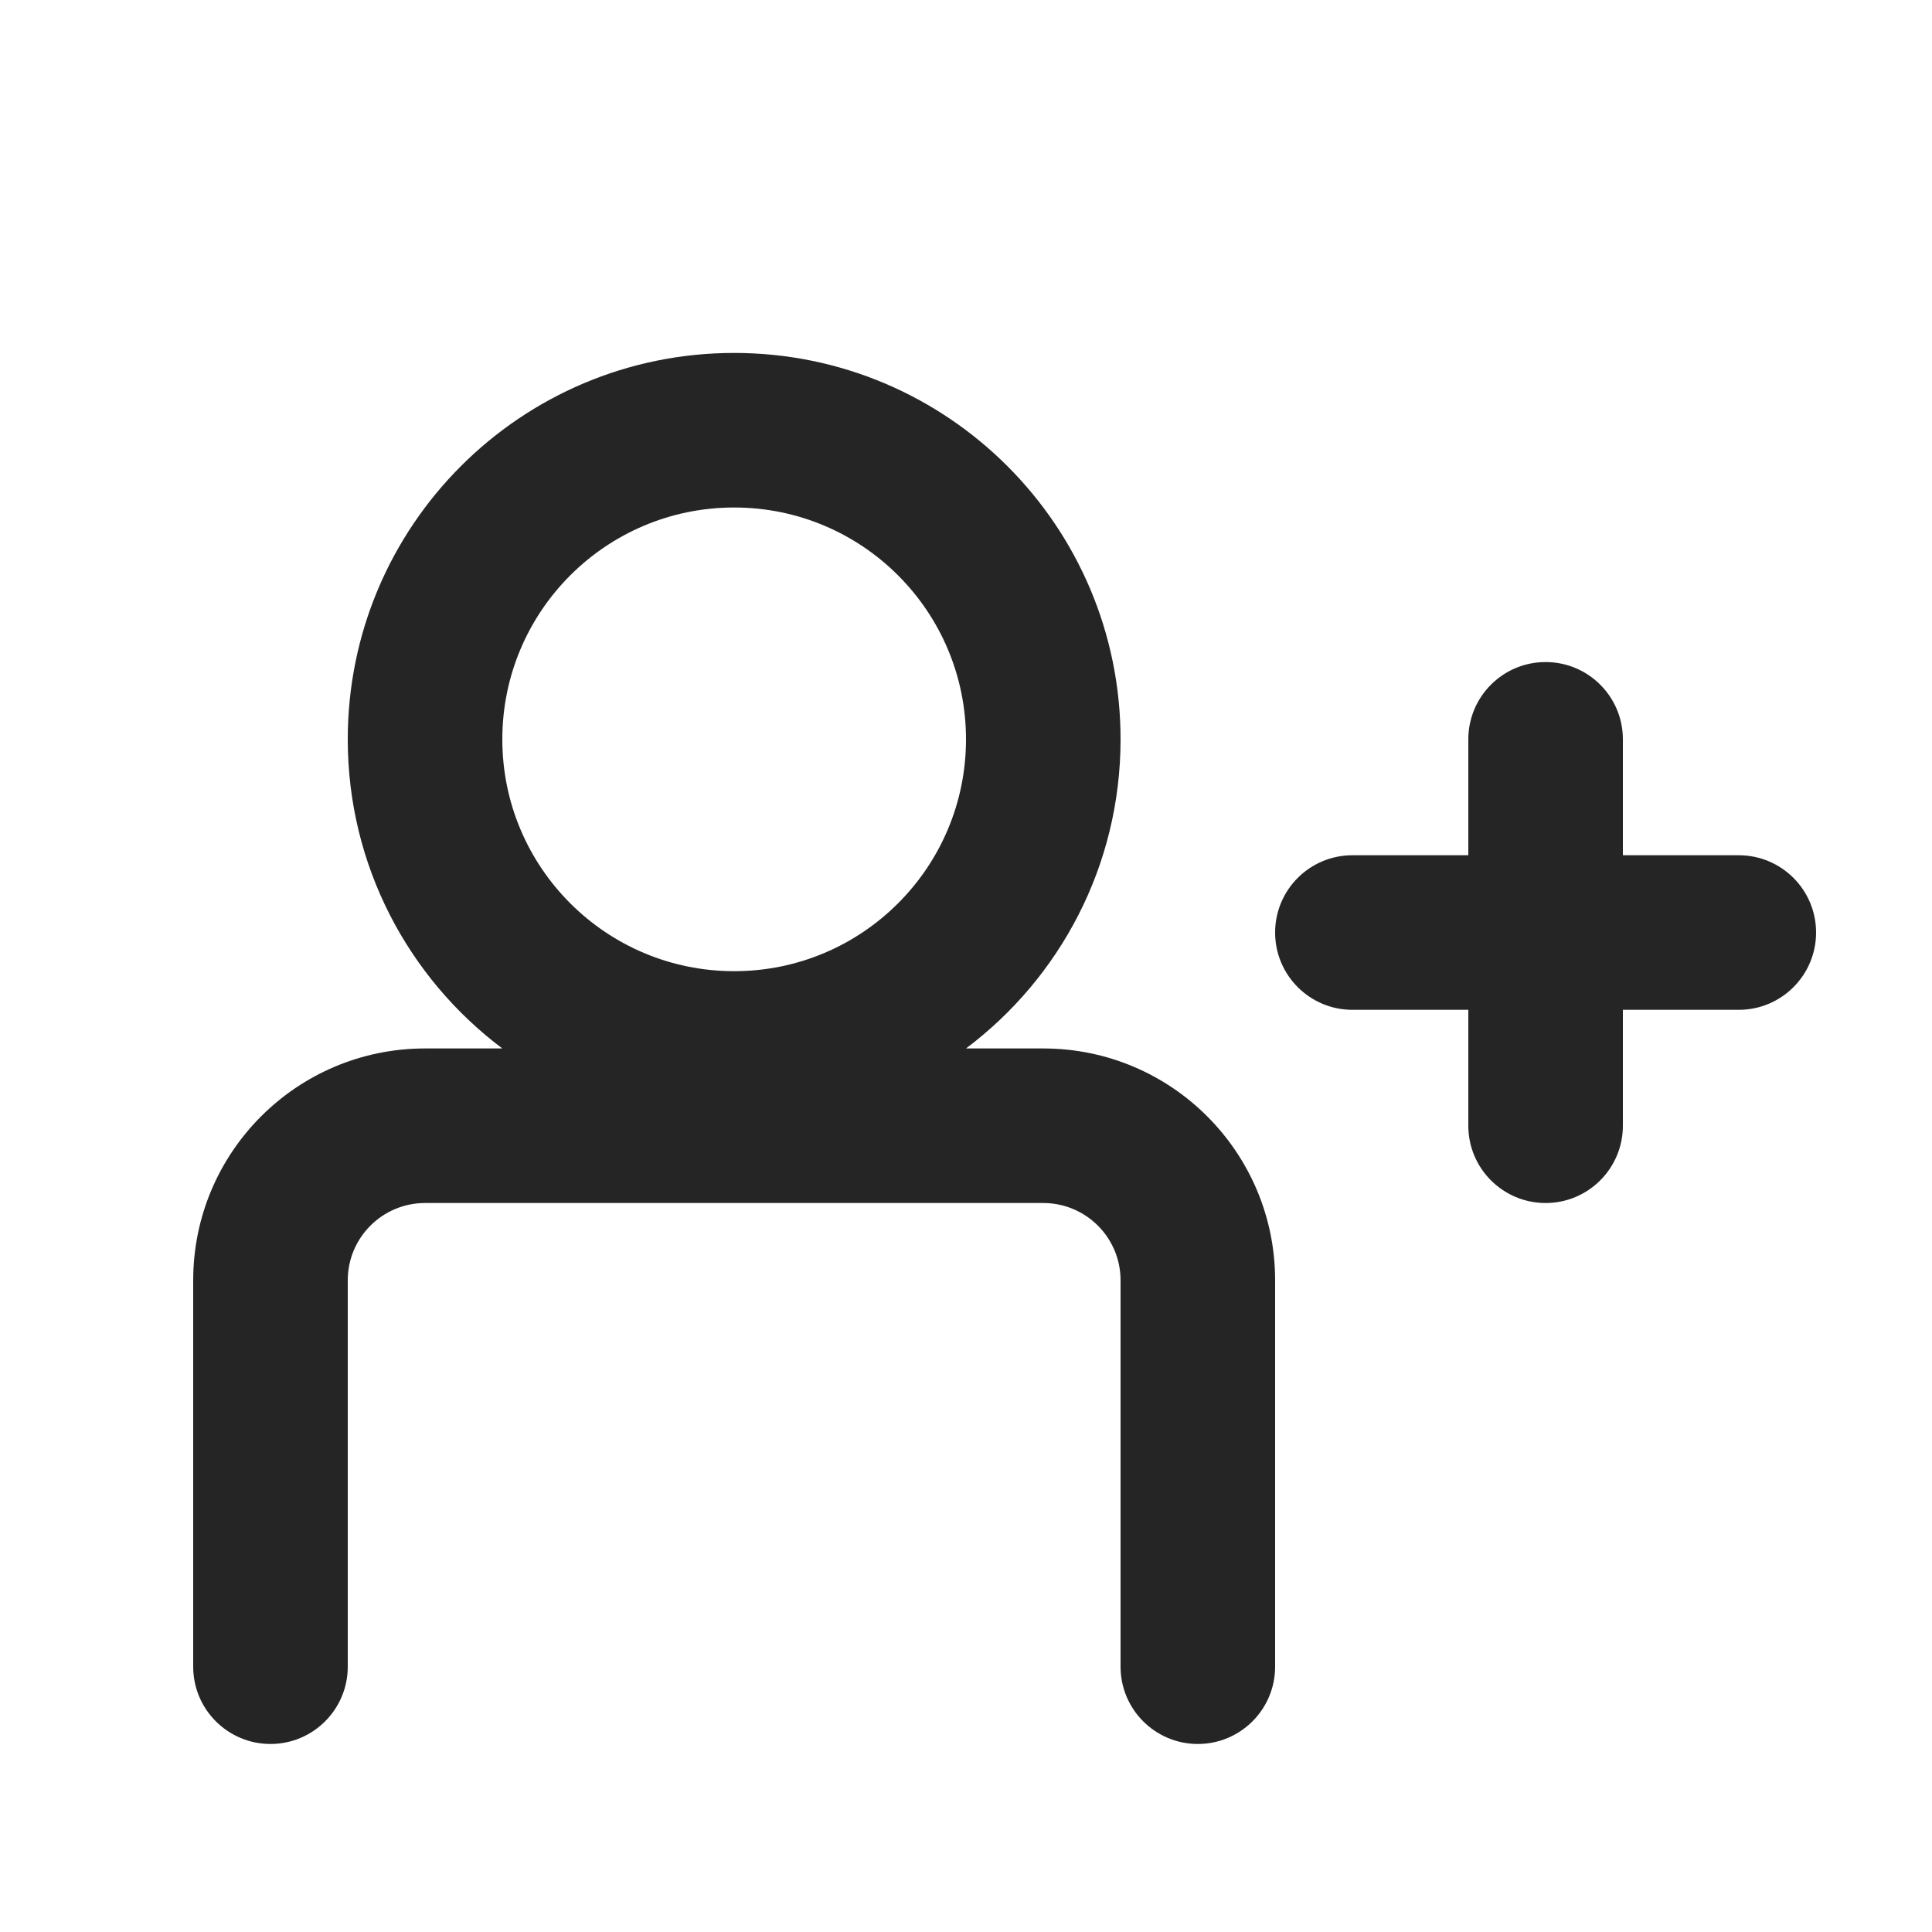 <svg width="25" height="25" viewBox="0 0 25 25" fill="none" xmlns="http://www.w3.org/2000/svg">
<path d="M9.5 4.567C12.261 4.567 14.5 6.805 14.5 9.567C14.5 11.203 13.714 12.655 12.5 13.567H13.5C15.157 13.567 16.5 14.91 16.5 16.567V21.567C16.5 22.119 16.052 22.567 15.5 22.567C14.948 22.567 14.5 22.119 14.5 21.567V16.567C14.5 16.015 14.052 15.567 13.5 15.567H5.5C4.948 15.567 4.5 16.015 4.5 16.567V21.567C4.5 22.119 4.052 22.567 3.5 22.567C2.948 22.567 2.5 22.119 2.5 21.567V16.567C2.5 14.91 3.843 13.567 5.5 13.567H6.5C5.286 12.655 4.5 11.203 4.5 9.567C4.5 6.805 6.739 4.567 9.5 4.567ZM20 8.567C20.552 8.567 21 9.014 21 9.567V11.067H22.5C23.052 11.067 23.5 11.514 23.5 12.067C23.5 12.619 23.052 13.067 22.5 13.067H21V14.567C21 15.119 20.552 15.567 20 15.567C19.448 15.567 19 15.119 19 14.567V13.067H17.5C16.948 13.067 16.5 12.619 16.5 12.067C16.5 11.514 16.948 11.067 17.5 11.067H19V9.567C19 9.014 19.448 8.567 20 8.567ZM9.5 6.567C7.843 6.567 6.5 7.91 6.5 9.567C6.5 11.224 7.843 12.567 9.5 12.567C11.157 12.567 12.5 11.224 12.5 9.567C12.5 7.91 11.157 6.567 9.5 6.567Z" fill="#252525"/>
</svg>
